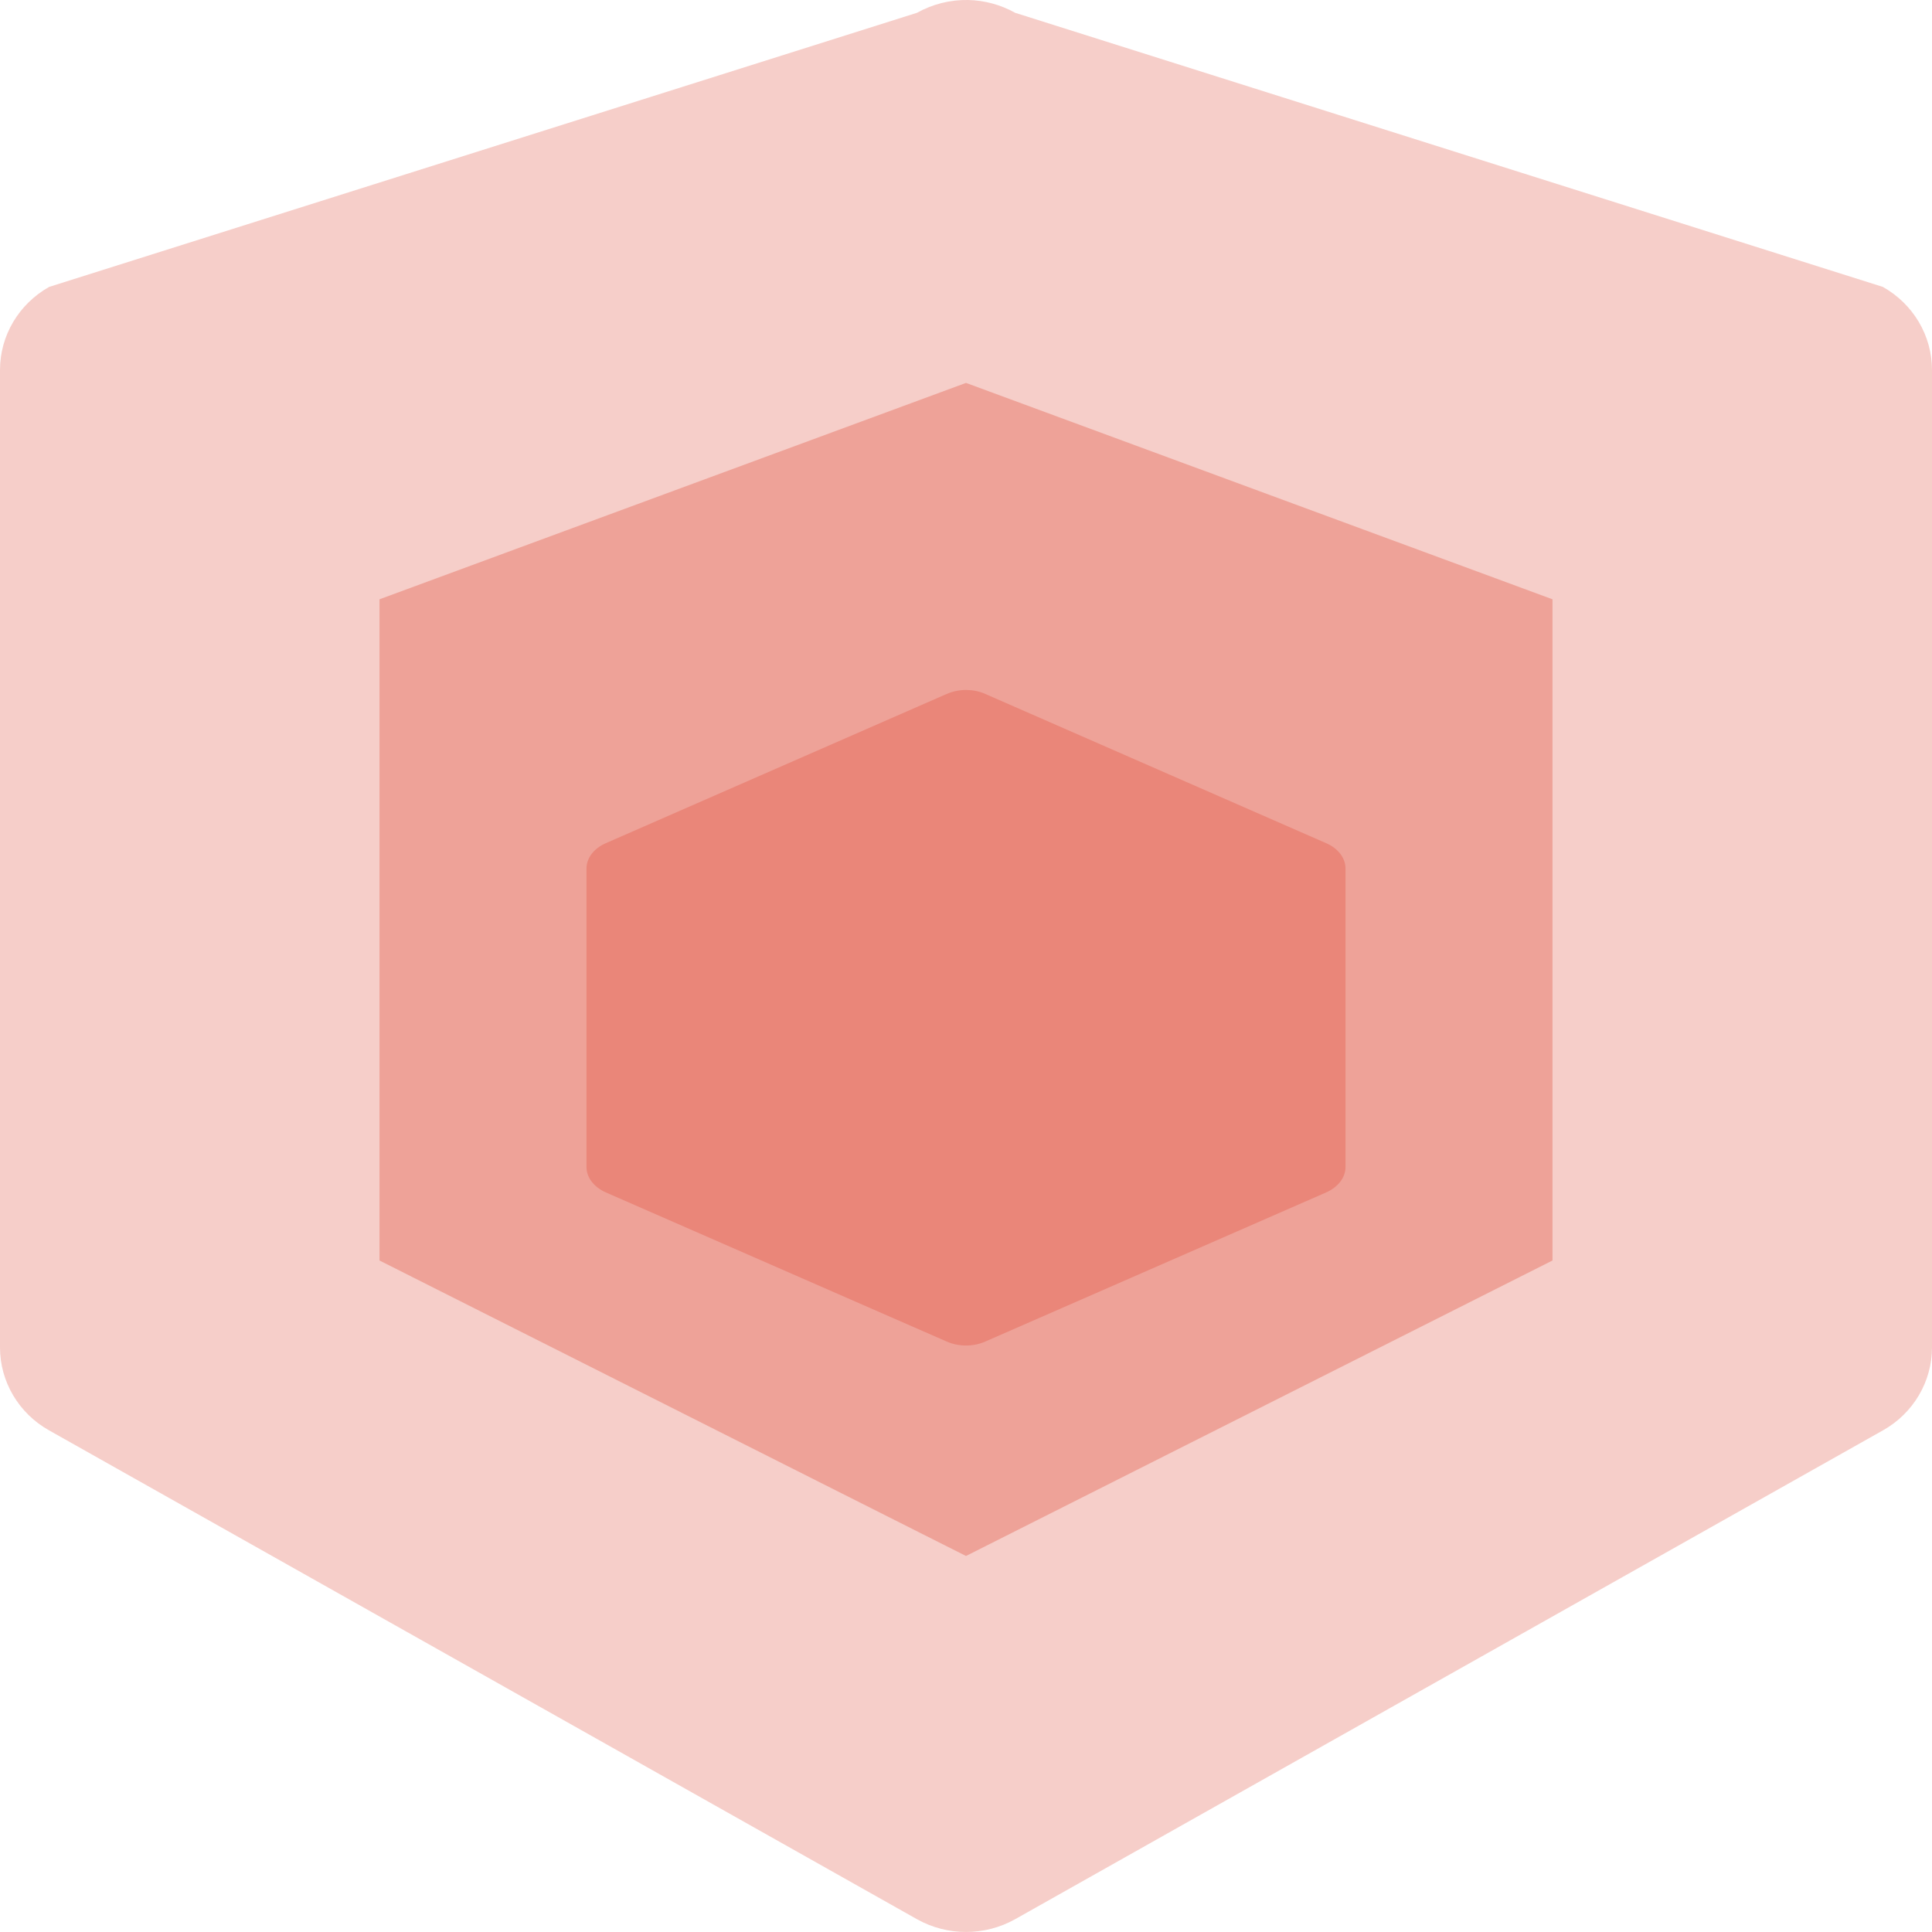 <svg xmlns="http://www.w3.org/2000/svg" width="16" height="16" version="1.1">
 <defs>
   <style id="current-color-scheme" type="text/css">
   .ColorScheme-Text { color: #ea8679; } .ColorScheme-Highlight { color:#5294e2; }
  </style>
  <linearGradient id="arrongin" x1="0%" x2="0%" y1="0%" y2="100%">
   <stop offset="0%" style="stop-color:#dd9b44; stop-opacity:1"/>
   <stop offset="100%" style="stop-color:#ad6c16; stop-opacity:1"/>
  </linearGradient>
  <linearGradient id="aurora" x1="0%" x2="0%" y1="0%" y2="100%">
   <stop offset="0%" style="stop-color:#09D4DF; stop-opacity:1"/>
   <stop offset="100%" style="stop-color:#9269F4; stop-opacity:1"/>
  </linearGradient>
  <linearGradient id="cyberneon" x1="0%" x2="0%" y1="0%" y2="100%">
    <stop offset="0" style="stop-color:#0abdc6; stop-opacity:1"/>
    <stop offset="1" style="stop-color:#ea00d9; stop-opacity:1"/>
  </linearGradient>
  <linearGradient id="fitdance" x1="0%" x2="0%" y1="0%" y2="100%">
   <stop offset="0%" style="stop-color:#1AD6AB; stop-opacity:1"/>
   <stop offset="100%" style="stop-color:#329DB6; stop-opacity:1"/>
  </linearGradient>
  <linearGradient id="oomox" x1="0%" x2="0%" y1="0%" y2="100%">
   <stop offset="0%" style="stop-color:#efefe7; stop-opacity:1"/>
   <stop offset="100%" style="stop-color:#8f8f8b; stop-opacity:1"/>
  </linearGradient>
  <linearGradient id="rainblue" x1="0%" x2="0%" y1="0%" y2="100%">
   <stop offset="0%" style="stop-color:#00F260; stop-opacity:1"/>
   <stop offset="100%" style="stop-color:#0575E6; stop-opacity:1"/>
  </linearGradient>
  <linearGradient id="sunrise" x1="0%" x2="0%" y1="0%" y2="100%">
   <stop offset="0%" style="stop-color: #FF8501; stop-opacity:1"/>
   <stop offset="100%" style="stop-color: #FFCB01; stop-opacity:1"/>
  </linearGradient>
  <linearGradient id="telinkrin" x1="0%" x2="0%" y1="0%" y2="100%">
   <stop offset="0%" style="stop-color: #b2ced6; stop-opacity:1"/>
   <stop offset="100%" style="stop-color: #6da5b7; stop-opacity:1"/>
  </linearGradient>
  <linearGradient id="60spsycho" x1="0%" x2="0%" y1="0%" y2="100%">
   <stop offset="0%" style="stop-color: #df5940; stop-opacity:1"/>
   <stop offset="25%" style="stop-color: #d8d15f; stop-opacity:1"/>
   <stop offset="50%" style="stop-color: #e9882a; stop-opacity:1"/>
   <stop offset="100%" style="stop-color: #279362; stop-opacity:1"/>
  </linearGradient>
  <linearGradient id="90ssummer" x1="0%" x2="0%" y1="0%" y2="100%">
   <stop offset="0%" style="stop-color: #f618c7; stop-opacity:1"/>
   <stop offset="20%" style="stop-color: #94ffab; stop-opacity:1"/>
   <stop offset="50%" style="stop-color: #fbfd54; stop-opacity:1"/>
   <stop offset="100%" style="stop-color: #0f83ae; stop-opacity:1"/>
  </linearGradient>
 </defs>
 <path fill="currentColor" class="ColorScheme-Text" opacity="0.4" d="M 8.019,0 C 7.87,-0.003 7.723,0.034 7.594,0.106 L 0.407,2.376 C 0.155,2.518 0,2.78 0,3.064 v 8.095 c 0,0.283 0.155,0.546 0.407,0.687 l 7.187,4.048 c 0.251,0.141 0.561,0.141 0.813,0 l 7.186,-4.048 C 15.845,11.705 16,11.442 16,11.159 V 3.064 C 16,2.78 15.845,2.518 15.593,2.376 L 8.407,0.106 C 8.289,0.04 8.155,0.003 8.019,0 Z"/>
 <path fill="currentColor" class="ColorScheme-Text" opacity="0.6" d="m 8,3.171 4.857,1.792 v 5.476 L 8,12.886 3.143,10.439 V 4.963 Z"/>
 <path fill="currentColor" class="ColorScheme-Text" d="M 8.007,5.714 C 7.949,5.713 7.891,5.725 7.84,5.747 L 5.017,6.983 c -0.099,0.043 -0.16,0.123 -0.16,0.21 v 2.472 c 0,0.086 0.061,0.166 0.16,0.21 L 7.84,11.11 c 0.099,0.044 0.221,0.044 0.32,0 l 2.823,-1.235 c 0.099,-0.044 0.16,-0.124 0.16,-0.21 V 7.193 c 0,-0.087 -0.061,-0.167 -0.16,-0.21 L 8.16,5.747 C 8.113,5.726 8.061,5.715 8.007,5.714 Z"/>
</svg>
